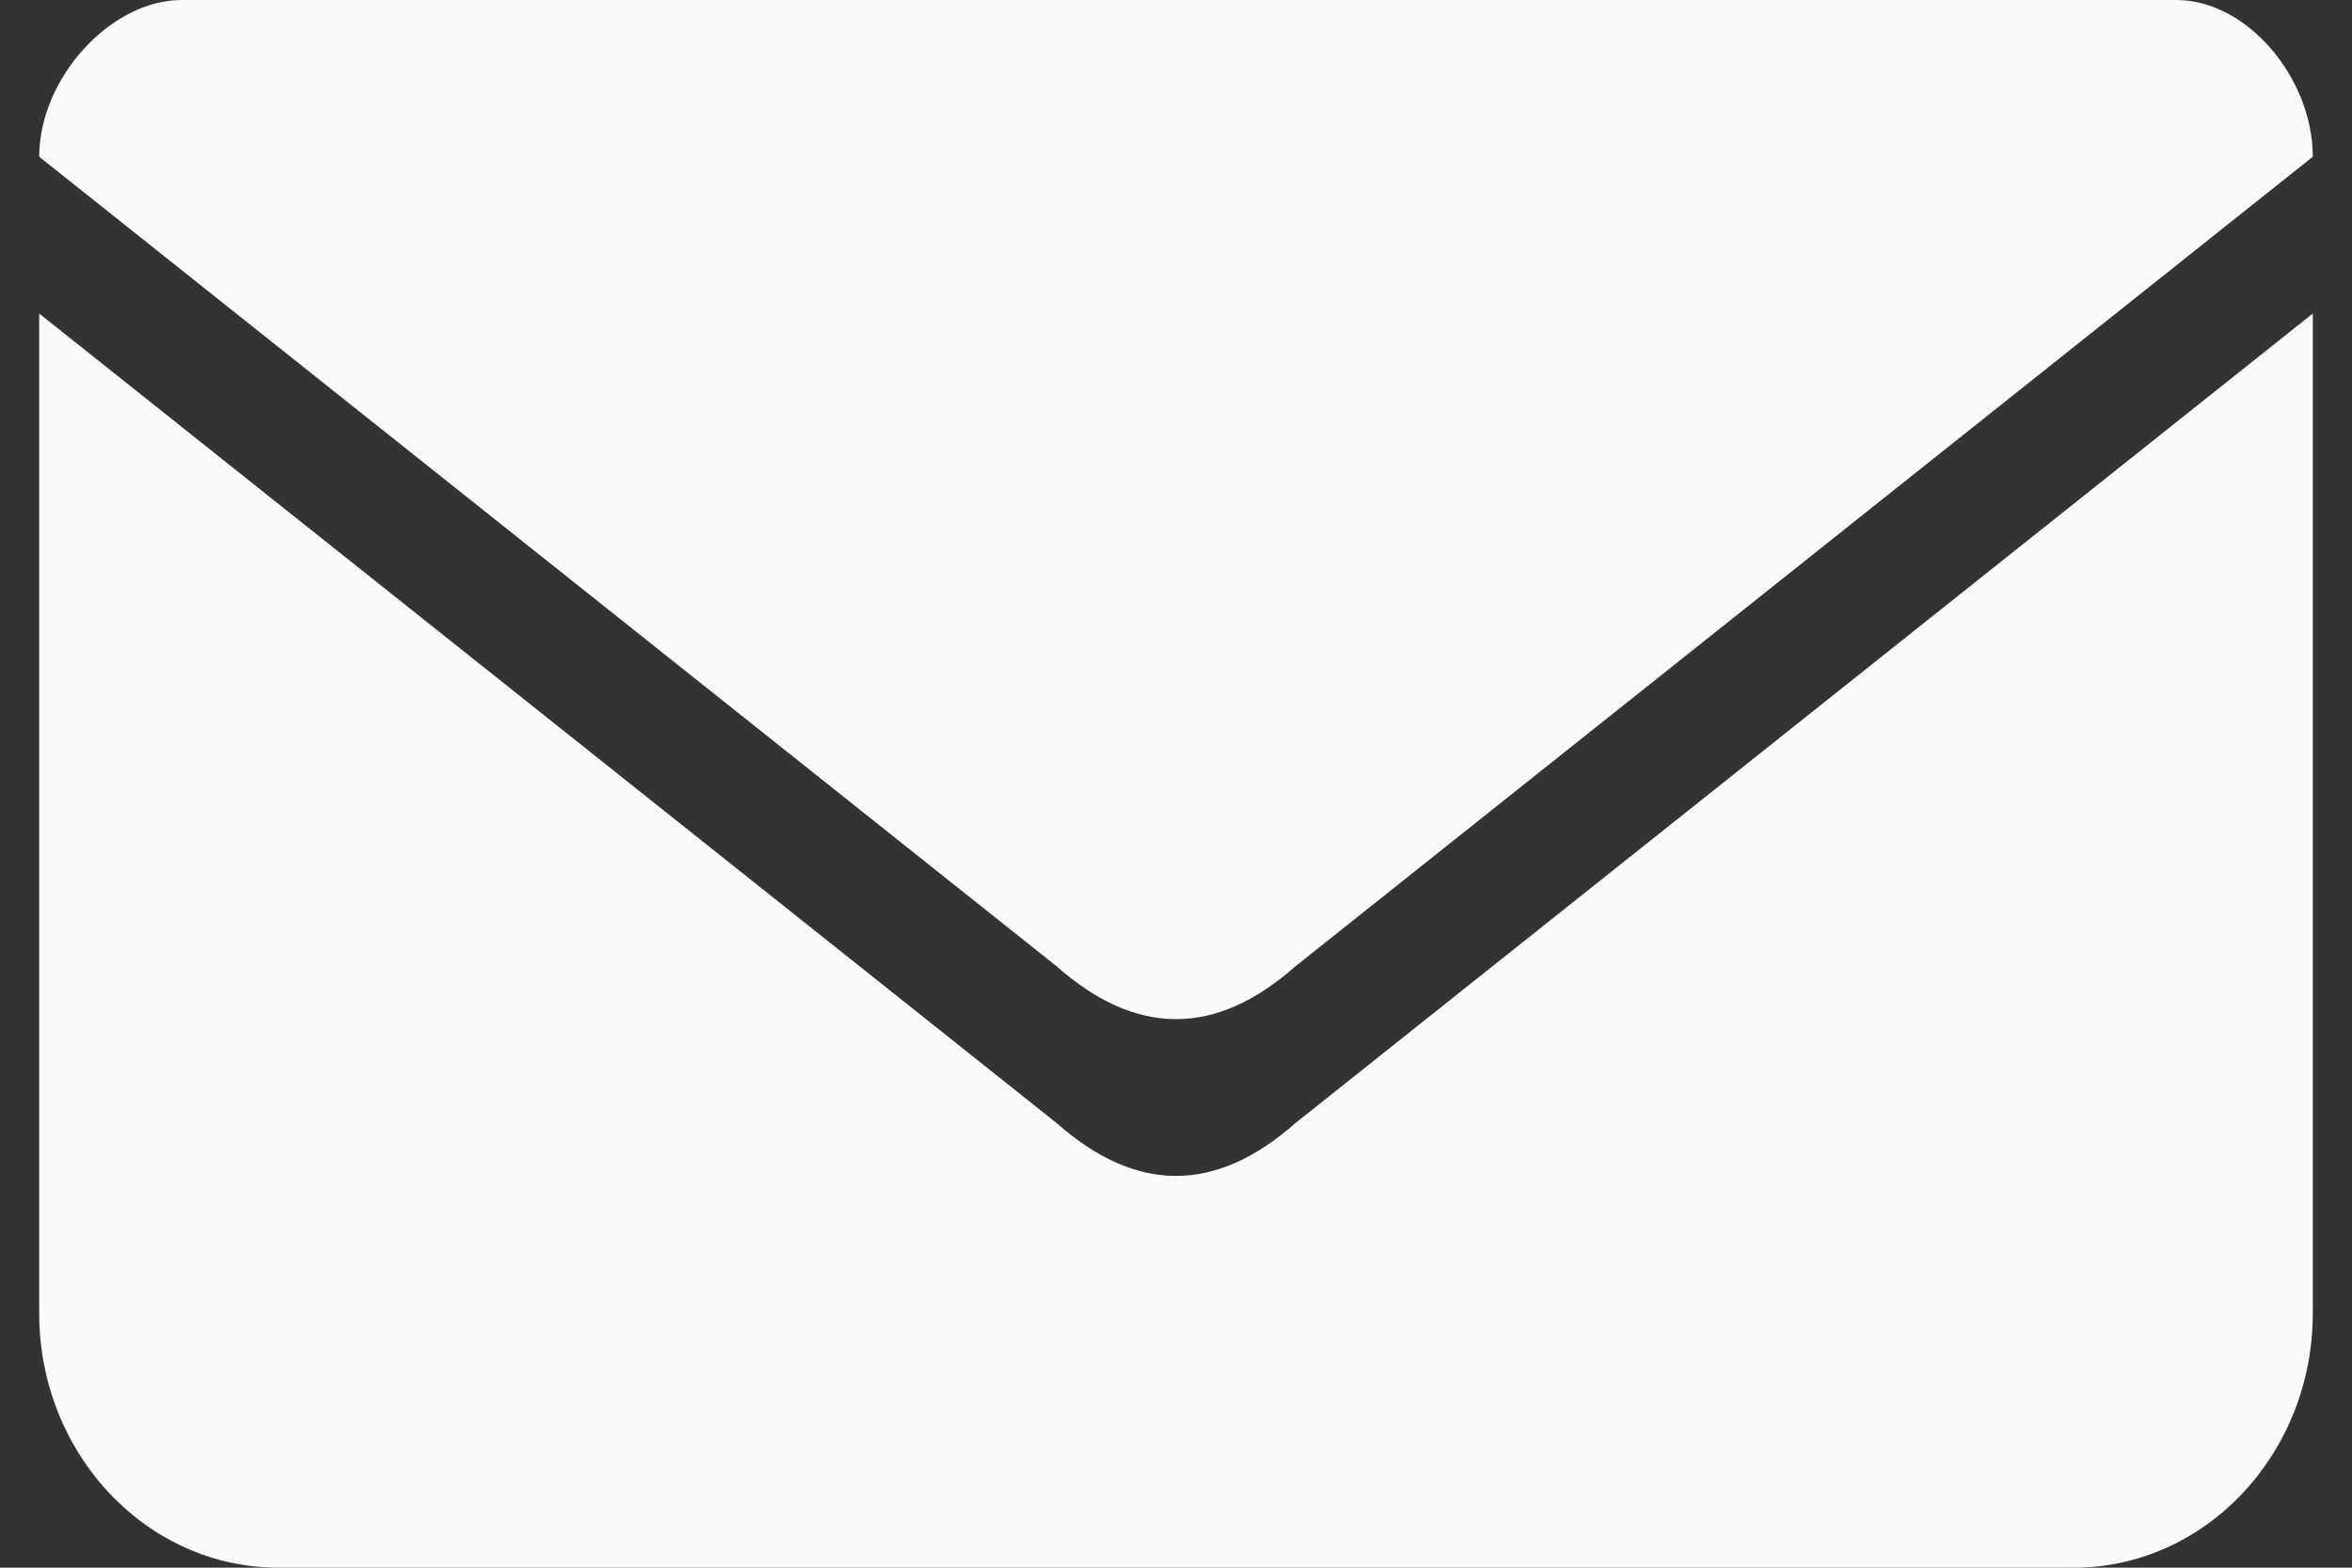 <svg width="36" height="24" viewBox="0 0 36 24" fill="none" xmlns="http://www.w3.org/2000/svg">
<rect x="0" y="0" width="36" height="24" fill="#333333" stroke="none"/>
<path fill-rule="evenodd" clip-rule="evenodd" d="M16.169 14.79L0.6 2.4C0.6 1.2 1.691 0 2.782 0L33.309 0C34.4 0 35.4 1.2 35.4 2.4L19.832 14.79C18.608 15.873 17.392 15.873 16.169 14.79ZM0.6 4.8L16.169 17.19C17.392 18.273 18.608 18.273 19.832 17.19L35.4 4.8V20.103C35.4 22.255 33.76 24 31.737 24H4.263C2.24 24 0.6 22.255 0.6 20.103L0.6 4.8Z" fill="#FAFAFA"/>
</svg>
